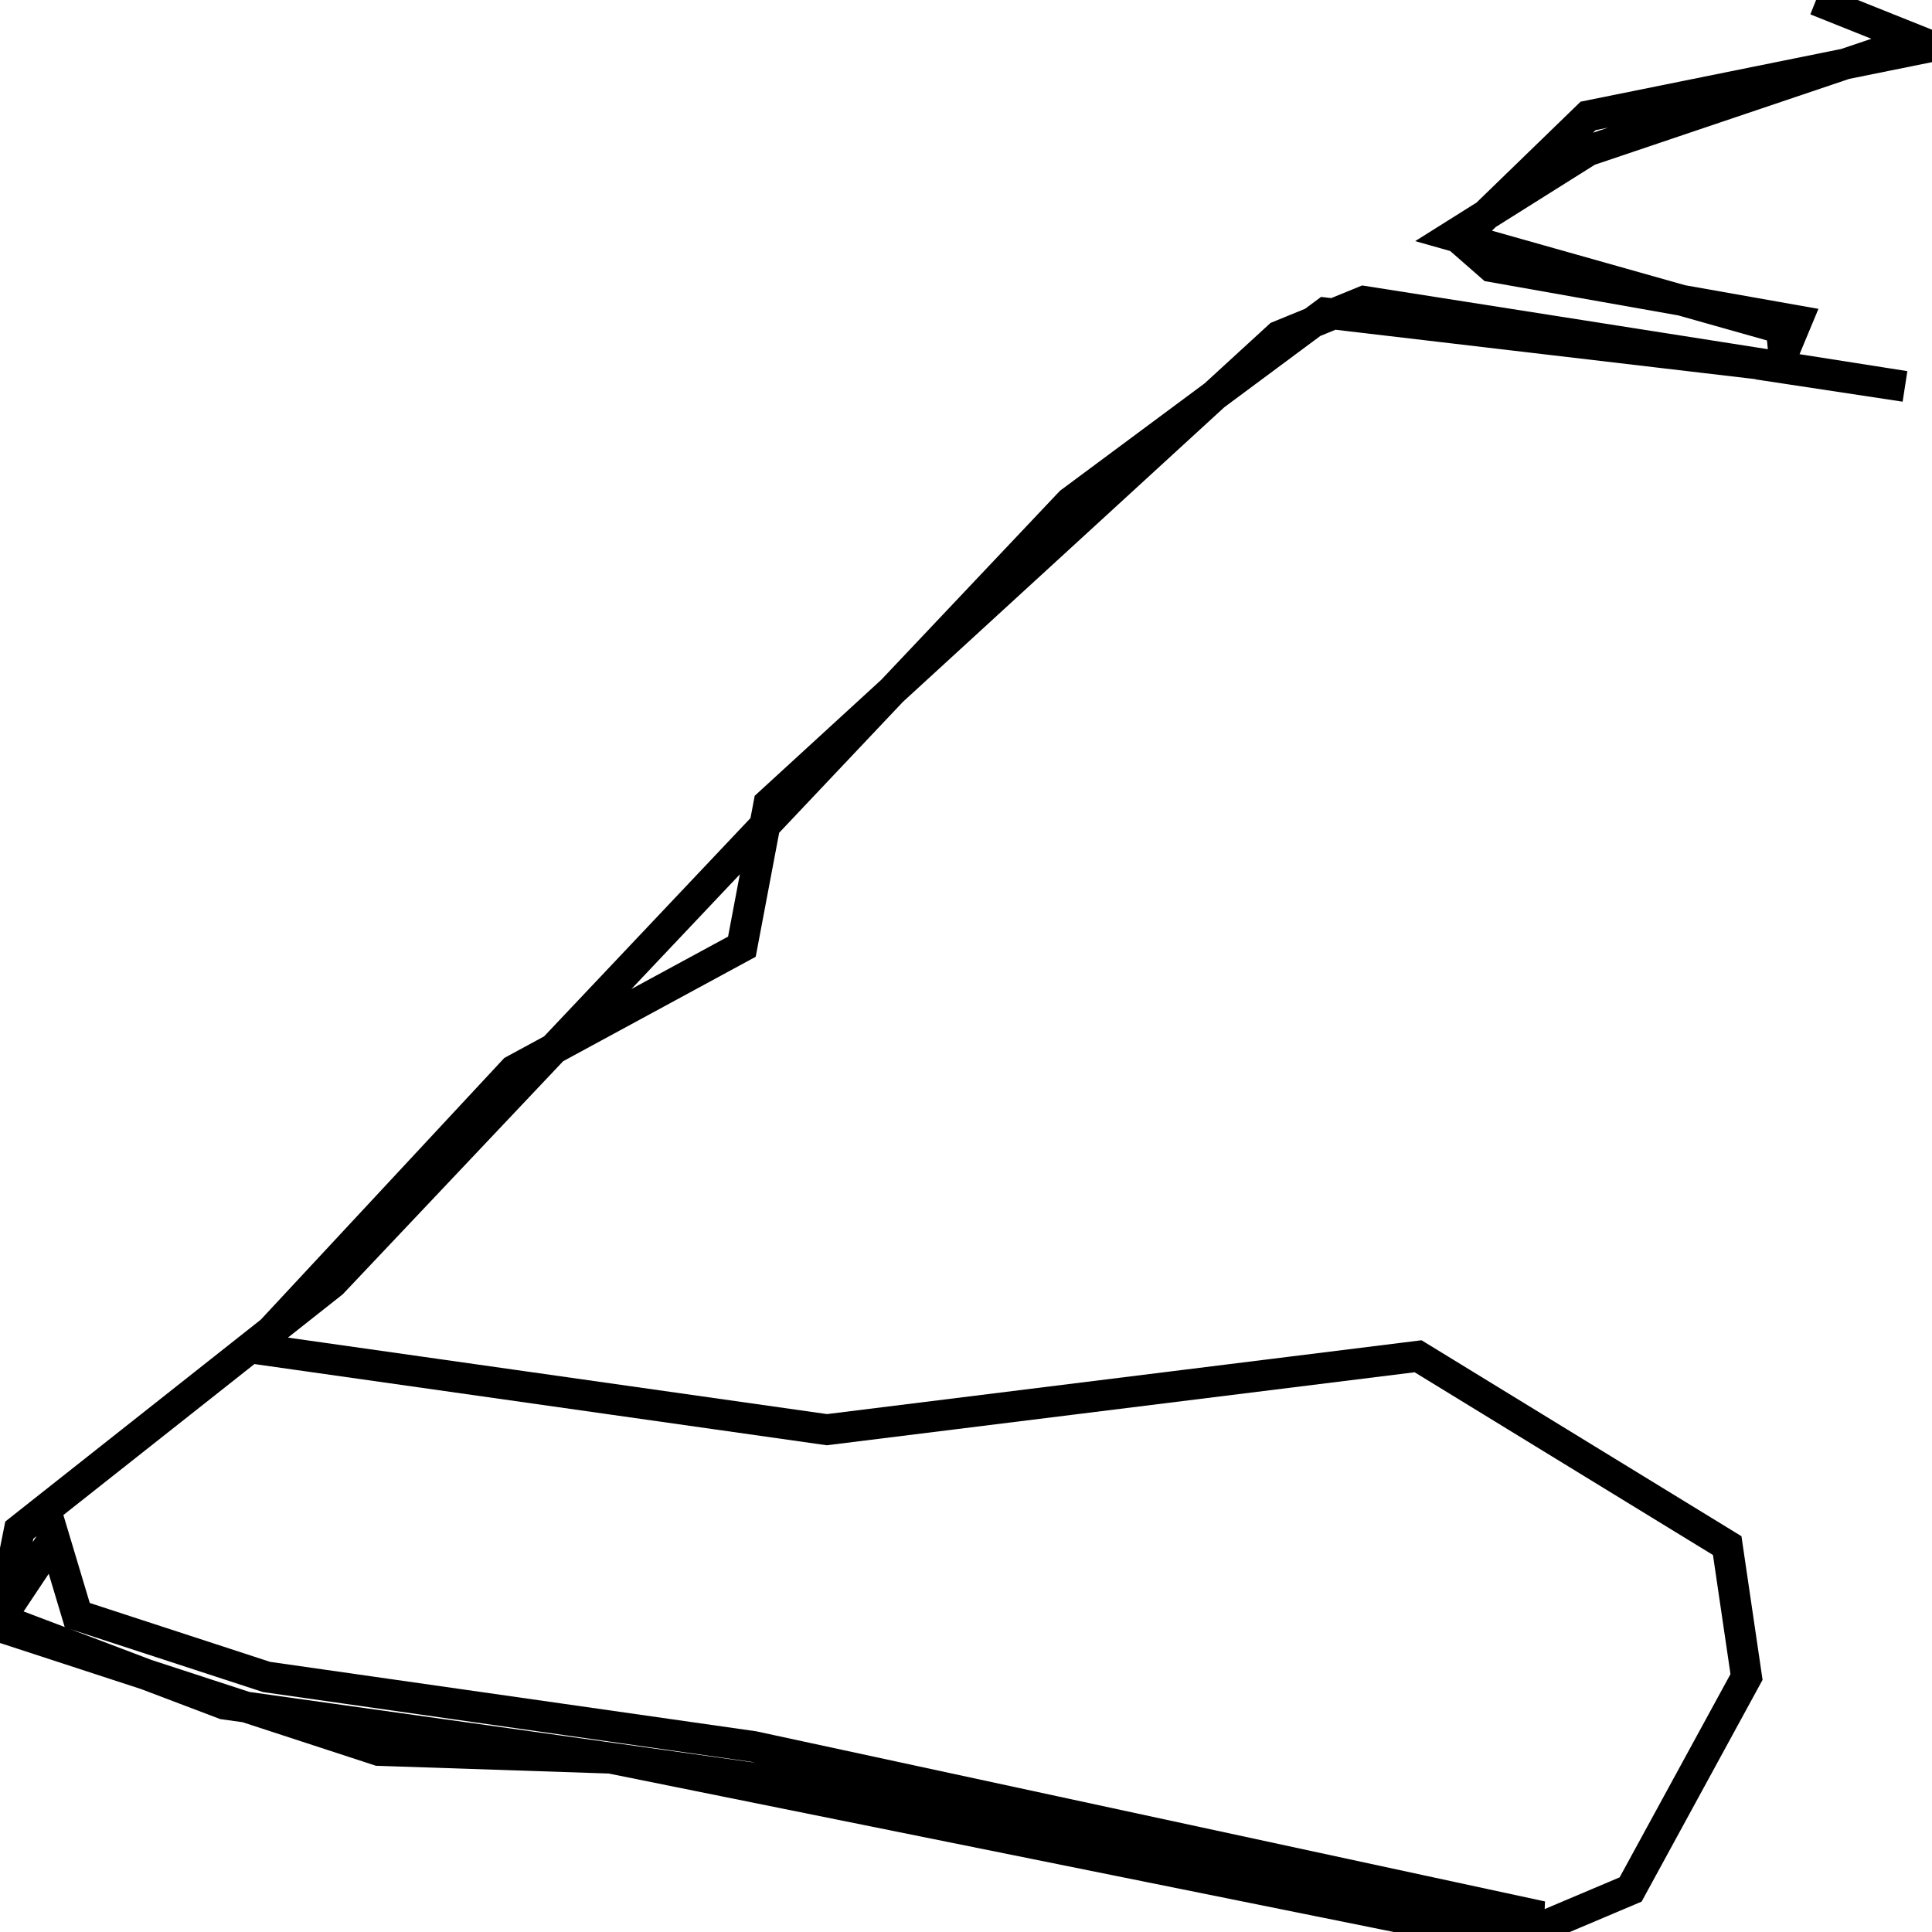 <svg xmlns="http://www.w3.org/2000/svg" viewBox="0 0 500 500"><path d="M491,12l-80,27l-35,22l85,24l1,10l-119,-14l-66,49l-191,202l-81,64l-5,25l98,32l60,2l218,44l23,-3l-204,-44l-126,-18l-49,-16l-6,-20l-14,21l58,22l143,20l174,38l21,1l26,-11l30,-55l-5,-34l-80,-49l-153,19l-148,-21l67,-72l59,-32l7,-37l132,-121l22,-9l140,22l-33,-5l5,-12l-79,-14l-8,-7l33,-32l89,-18l-30,-12" fill="none" stroke="currentColor" stroke-width="8"/></svg>
